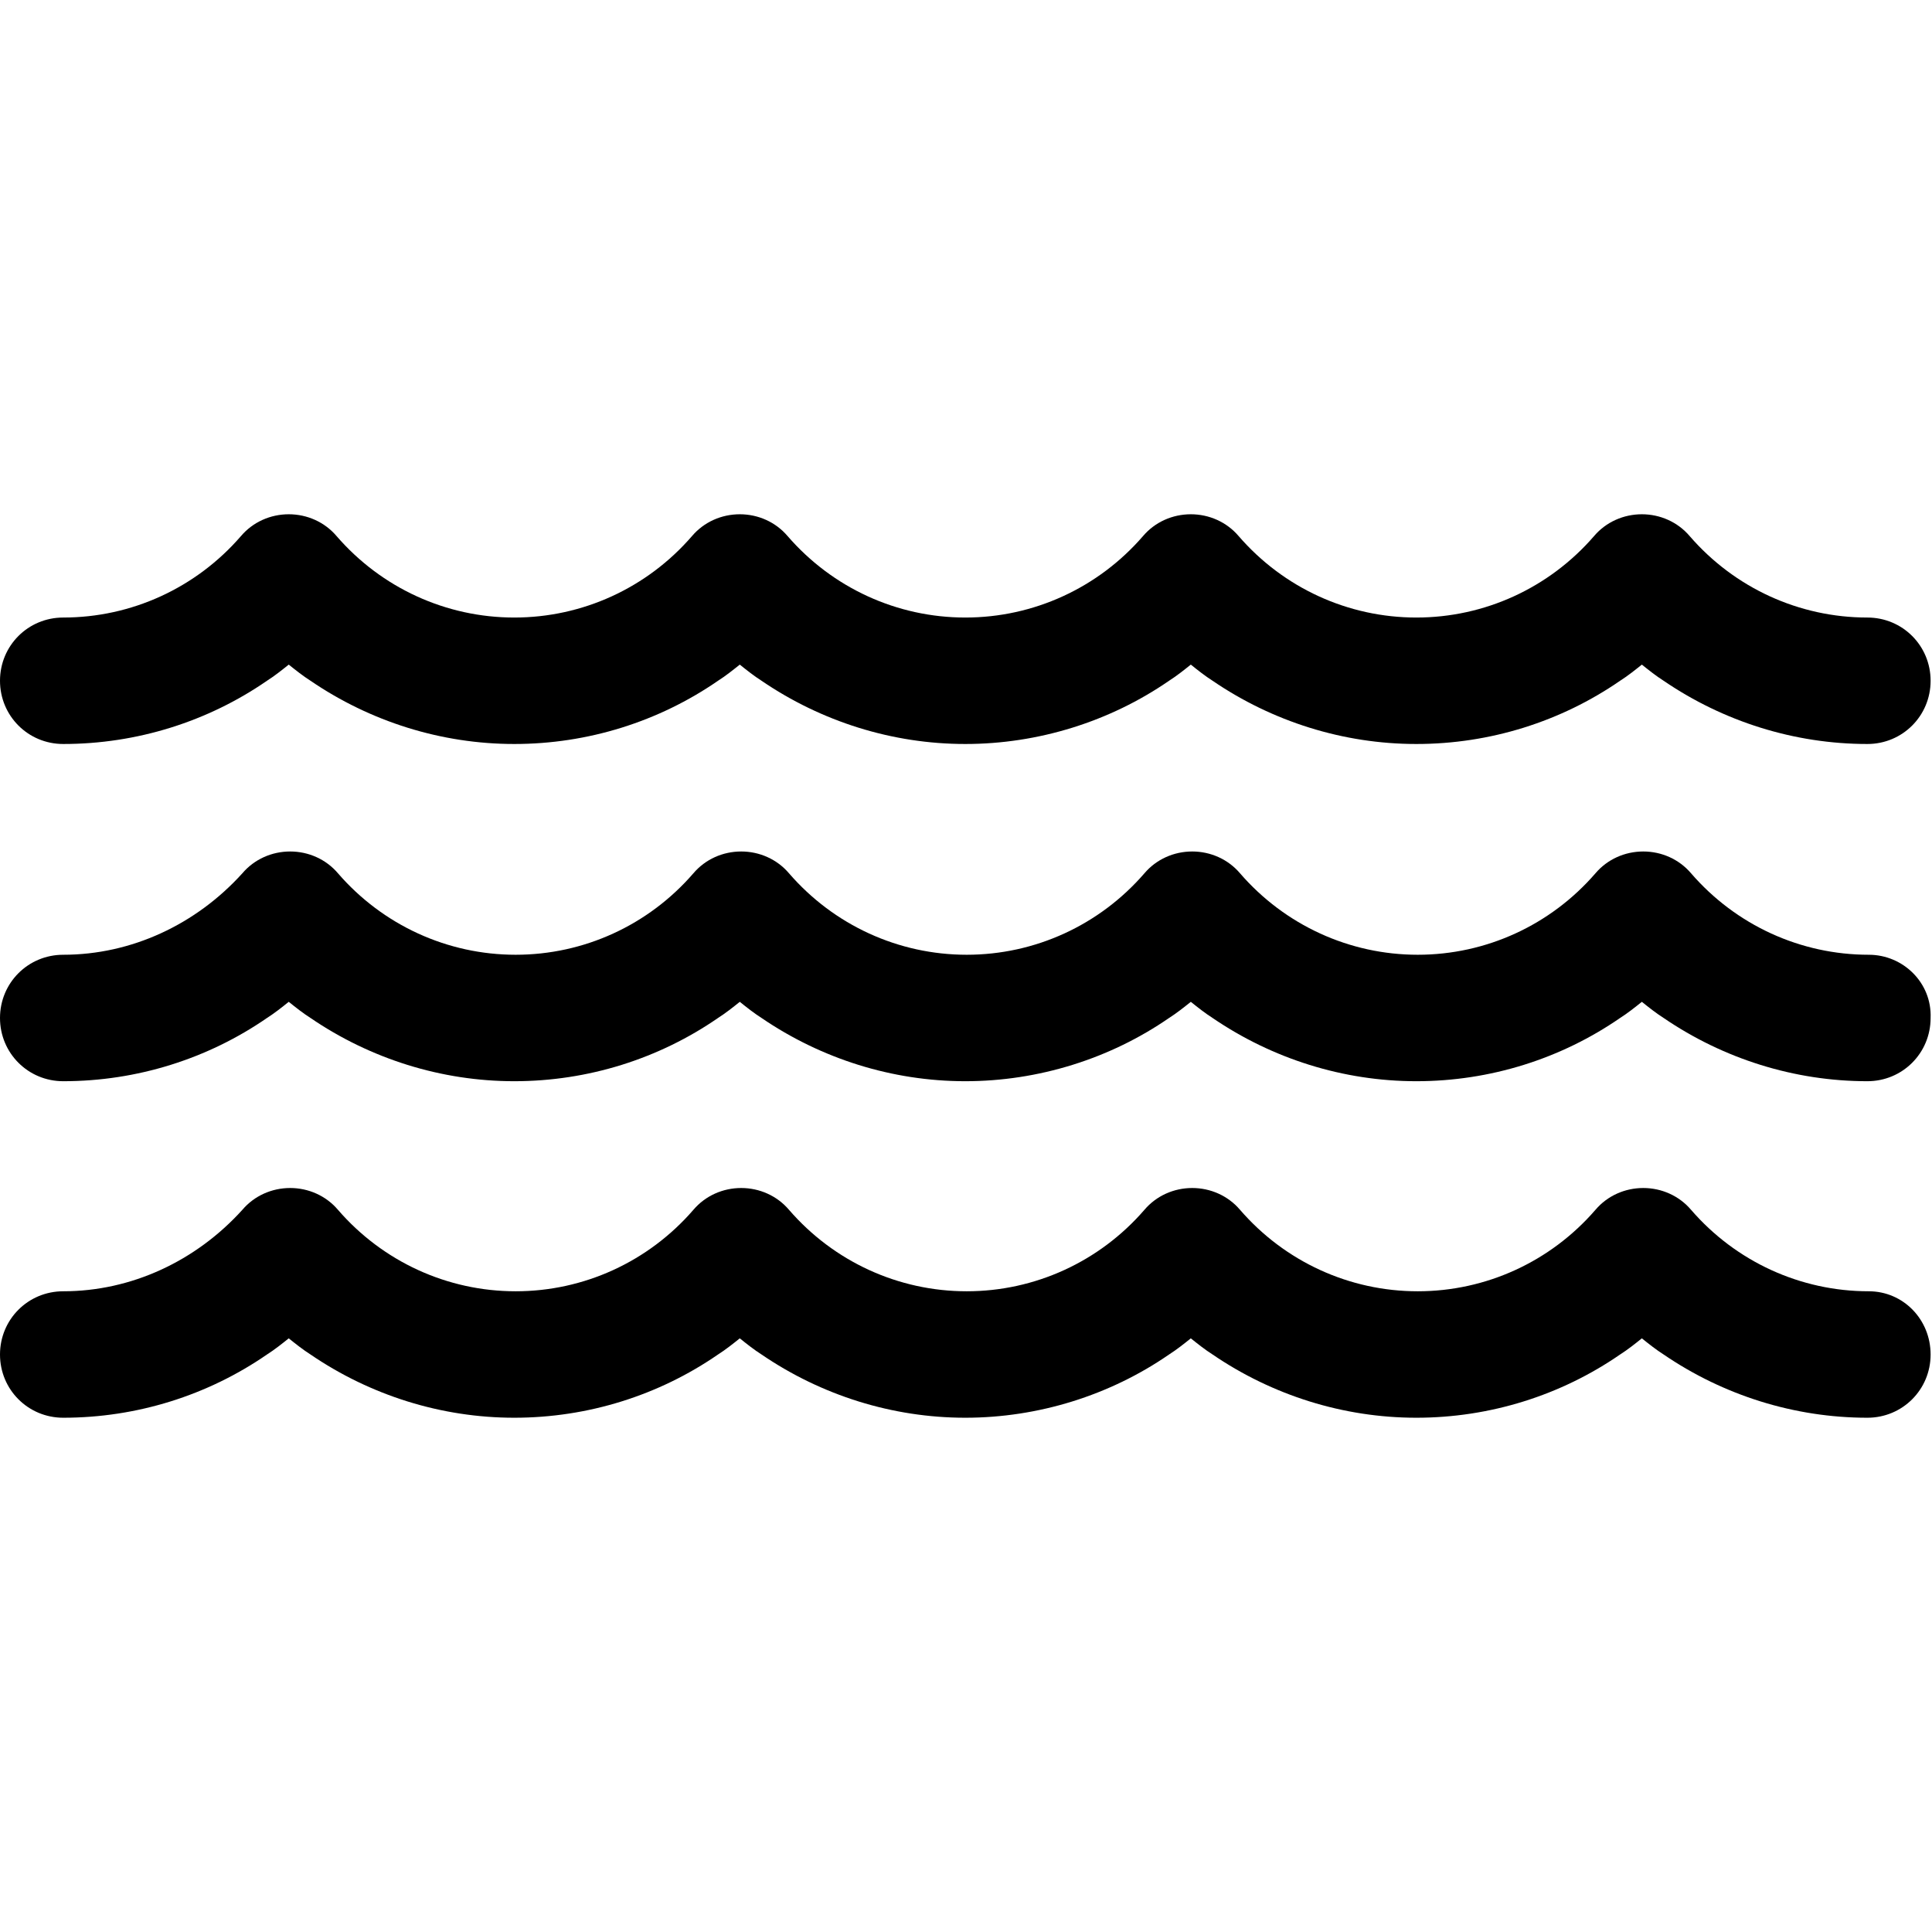 <svg xmlns="http://www.w3.org/2000/svg" viewBox="0 0 275 275">
  <path
    d="M266 183.8c-9.7 0-18.9-4.2-25.3-11.6 -1.7-2-4.2-3.1-6.8-3.1s-5.1 1.1-6.8 3.1c-6.4 7.4-15.6 11.6-25.3 11.6s-18.9-4.2-25.3-11.6c-1.7-2-4.2-3.1-6.8-3.1 -2.6 0-5.1 1.1-6.8 3.1 -6.4 7.4-15.6 11.6-25.3 11.6 -9.7 0-18.9-4.2-25.3-11.6 -1.7-2-4.2-3.1-6.8-3.1 -2.6 0-5.1 1.1-6.8 3.1 -6.4 7.4-15.6 11.6-25.3 11.6 -9.7 0-18.9-4.2-25.3-11.6 -1.7-2-4.2-3.1-6.8-3.1 -2.6 0-5.1 1.1-6.8 3.1C27.9 179.5 18.7 183.8 9 183.8c-5 0-9 4-9 9s4 9 9 9c10.5 0 20.6-3.2 29-9 1.1-0.7 2.1-1.5 3.1-2.3 1 0.8 2 1.6 3.1 2.3 8.5 5.8 18.6 9 29 9 10.5 0 20.6-3.2 29-9 1.1-0.7 2.1-1.5 3.1-2.3 1 0.8 2 1.6 3.1 2.3 8.5 5.8 18.6 9 29 9s20.6-3.2 29-9c1.1-0.7 2.1-1.5 3.1-2.3 1 0.8 2 1.6 3.1 2.3 8.5 5.8 18.6 9 29 9 10.5 0 20.6-3.2 29-9 1.1-0.7 2.1-1.5 3.1-2.3 1 0.8 2 1.6 3.1 2.3 8.5 5.8 18.6 9 29 9 5 0 9-4 9-9S270.9 183.8 266 183.8z"/>
  <path
    d="M266 135.9c-9.7 0-18.9-4.2-25.3-11.6 -1.7-2-4.2-3.1-6.8-3.1s-5.1 1.1-6.8 3.1c-6.4 7.4-15.6 11.6-25.3 11.6s-18.9-4.2-25.3-11.6c-1.7-2-4.2-3.1-6.8-3.1 -2.6 0-5.1 1.1-6.8 3.1 -6.4 7.4-15.6 11.6-25.3 11.6 -9.7 0-18.9-4.2-25.3-11.6 -1.7-2-4.2-3.1-6.8-3.1 -2.6 0-5.1 1.1-6.8 3.1 -6.4 7.4-15.6 11.6-25.3 11.6 -9.7 0-18.9-4.2-25.3-11.6 -1.7-2-4.2-3.1-6.8-3.1 -2.6 0-5.1 1.1-6.8 3.1C27.9 131.6 18.7 135.9 9 135.9c-5 0-9 4-9 9 0 5 4 9 9 9 10.5 0 20.6-3.2 29-9 1.1-0.7 2.1-1.5 3.1-2.3 1 0.8 2 1.6 3.1 2.3 8.5 5.8 18.6 9 29 9 10.5 0 20.6-3.2 29-9 1.1-0.7 2.1-1.5 3.1-2.3 1 0.8 2 1.6 3.1 2.3 8.5 5.8 18.6 9 29 9s20.6-3.2 29-9c1.1-0.7 2.1-1.5 3.1-2.3 1 0.8 2 1.6 3.1 2.3 8.5 5.8 18.6 9 29 9 10.5 0 20.6-3.2 29-9 1.1-0.7 2.1-1.5 3.1-2.3 1 0.8 2 1.6 3.1 2.3 8.5 5.8 18.6 9 29 9 5 0 9-4 9-9C275 139.9 270.9 135.9 266 135.9z"/>
  <path
    d="M9 105.9c10.5 0 20.6-3.2 29-9 1.1-0.7 2.1-1.5 3.1-2.3 1 0.8 2 1.6 3.1 2.3 8.5 5.8 18.6 9 29 9 10.5 0 20.6-3.2 29-9 1.1-0.7 2.1-1.5 3.1-2.3 1 0.8 2 1.6 3.1 2.3 8.5 5.8 18.6 9 29 9s20.6-3.2 29-9c1.1-0.7 2.1-1.5 3.1-2.3 1 0.8 2 1.6 3.1 2.3 8.5 5.8 18.6 9 29 9 10.5 0 20.6-3.2 29-9 1.1-0.7 2.1-1.5 3.1-2.3 1 0.8 2 1.6 3.1 2.3 8.5 5.8 18.6 9 29 9 5 0 9-4 9-9s-4-9-9-9c-9.7 0-18.9-4.2-25.3-11.6 -1.7-2-4.2-3.1-6.8-3.1s-5.1 1.1-6.8 3.1c-6.4 7.4-15.6 11.6-25.3 11.6s-18.9-4.2-25.3-11.6c-1.7-2-4.2-3.1-6.8-3.1 -2.6 0-5.1 1.1-6.8 3.1 -6.4 7.4-15.6 11.6-25.3 11.6 -9.7 0-18.9-4.2-25.3-11.6 -1.7-2-4.2-3.1-6.8-3.1 -2.6 0-5.1 1.1-6.8 3.1 -6.4 7.4-15.6 11.6-25.3 11.6 -9.7 0-18.9-4.2-25.3-11.6 -1.7-2-4.2-3.1-6.8-3.1 -2.6 0-5.1 1.1-6.8 3.1C27.9 83.7 18.7 87.9 9 87.9c-5 0-9 4-9 9S4 105.9 9 105.9z"/>
</svg>